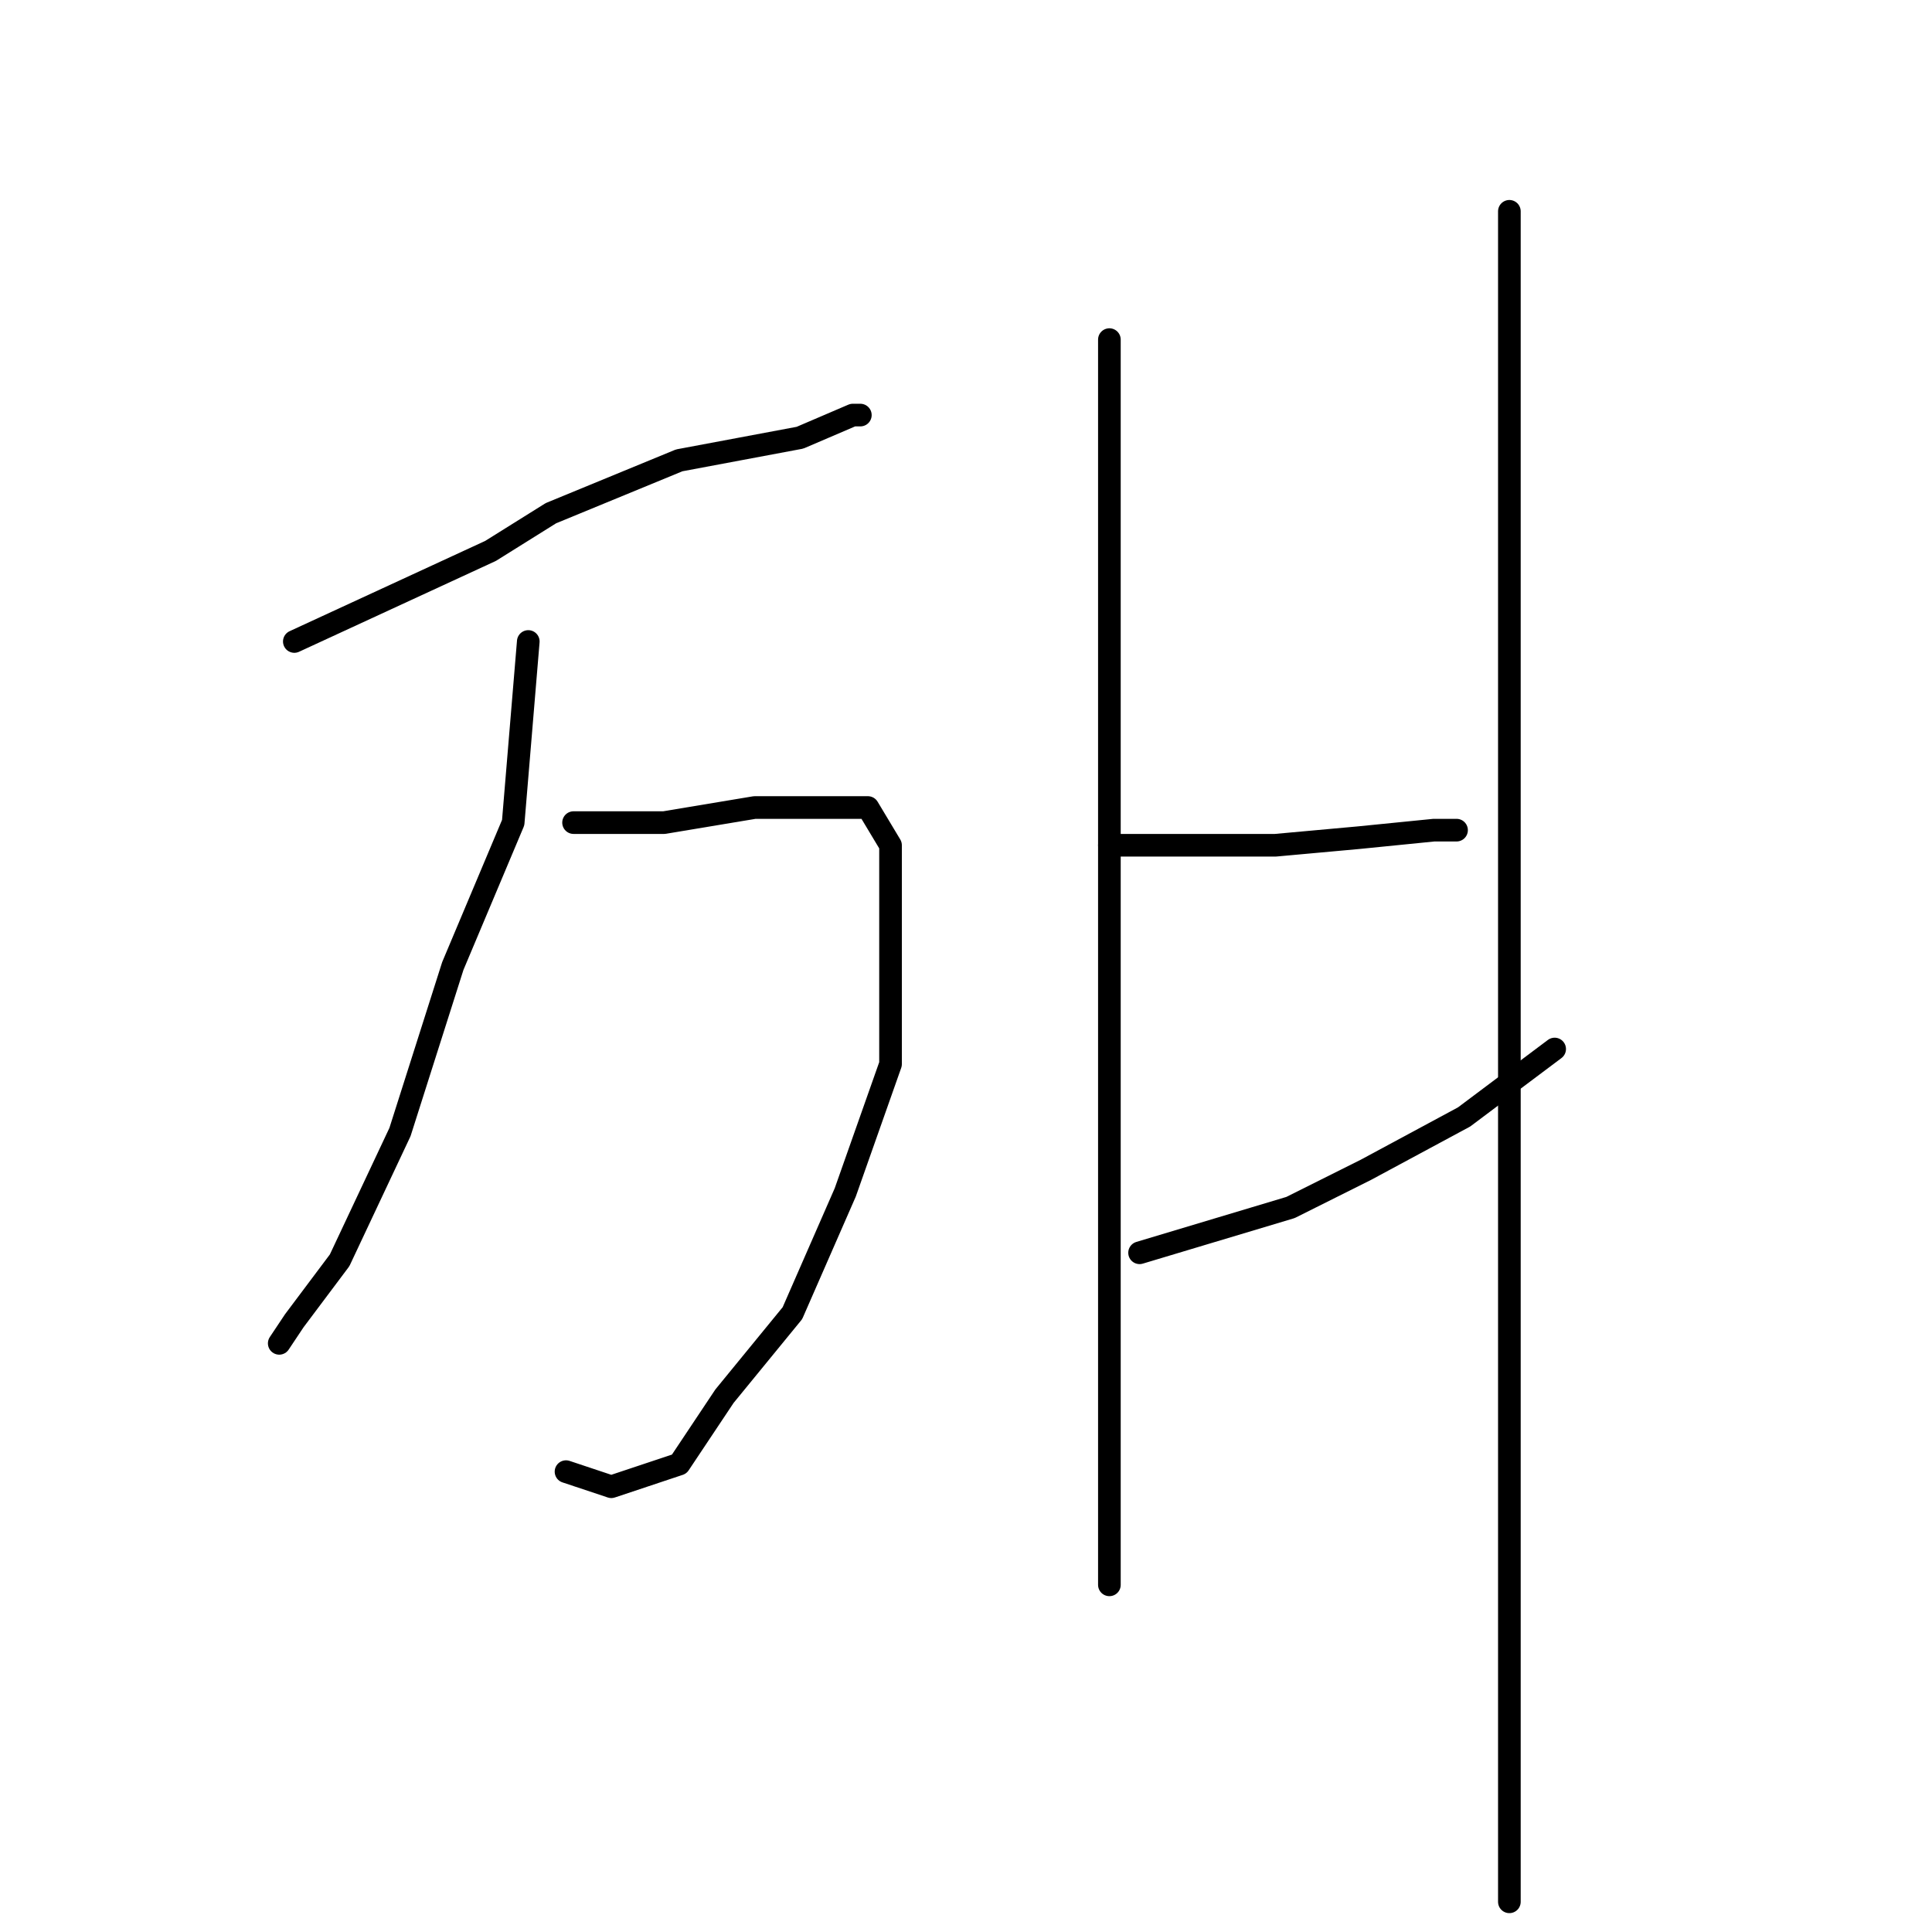 <?xml version="1.0" standalone="no"?>
    <svg width="256" height="256" xmlns="http://www.w3.org/2000/svg" version="1.1">
    <polyline stroke="black" stroke-width="3" stroke-linecap="round" fill="transparent" stroke-linejoin="round" points="39 85 52 79 65 73 73 68 90 61 106 58 113 55 114 55 114 55 " />
        <polyline stroke="black" stroke-width="3" stroke-linecap="round" fill="transparent" stroke-linejoin="round" points="70 85 69 97 68 109 60 128 53 150 45 167 39 175 37 178 37 178 " />
        <polyline stroke="black" stroke-width="3" stroke-linecap="round" fill="transparent" stroke-linejoin="round" points="76 109 82 109 88 109 100 107 109 107 115 107 118 112 118 124 118 141 112 158 105 174 96 185 90 194 84 196 81 197 75 195 75 195 " />
        <polyline stroke="black" stroke-width="3" stroke-linecap="round" fill="transparent" stroke-linejoin="round" points="147 45 147 54 147 63 147 88 147 118 147 133 147 160 147 183 147 199 147 208 147 210 147 210 " />
        <polyline stroke="black" stroke-width="3" stroke-linecap="round" fill="transparent" stroke-linejoin="round" points="147 112 158 112 169 112 180 111 190 110 193 110 193 110 " />
        <polyline stroke="black" stroke-width="3" stroke-linecap="round" fill="transparent" stroke-linejoin="round" points="151 166 161 163 171 160 181 155 194 148 206 139 206 139 " />
        <polyline stroke="black" stroke-width="3" stroke-linecap="round" fill="transparent" stroke-linejoin="round" points="200 28 200 40 200 52 200 83 200 126 200 147 200 185 200 222 200 252 200 252 " />
        </svg>